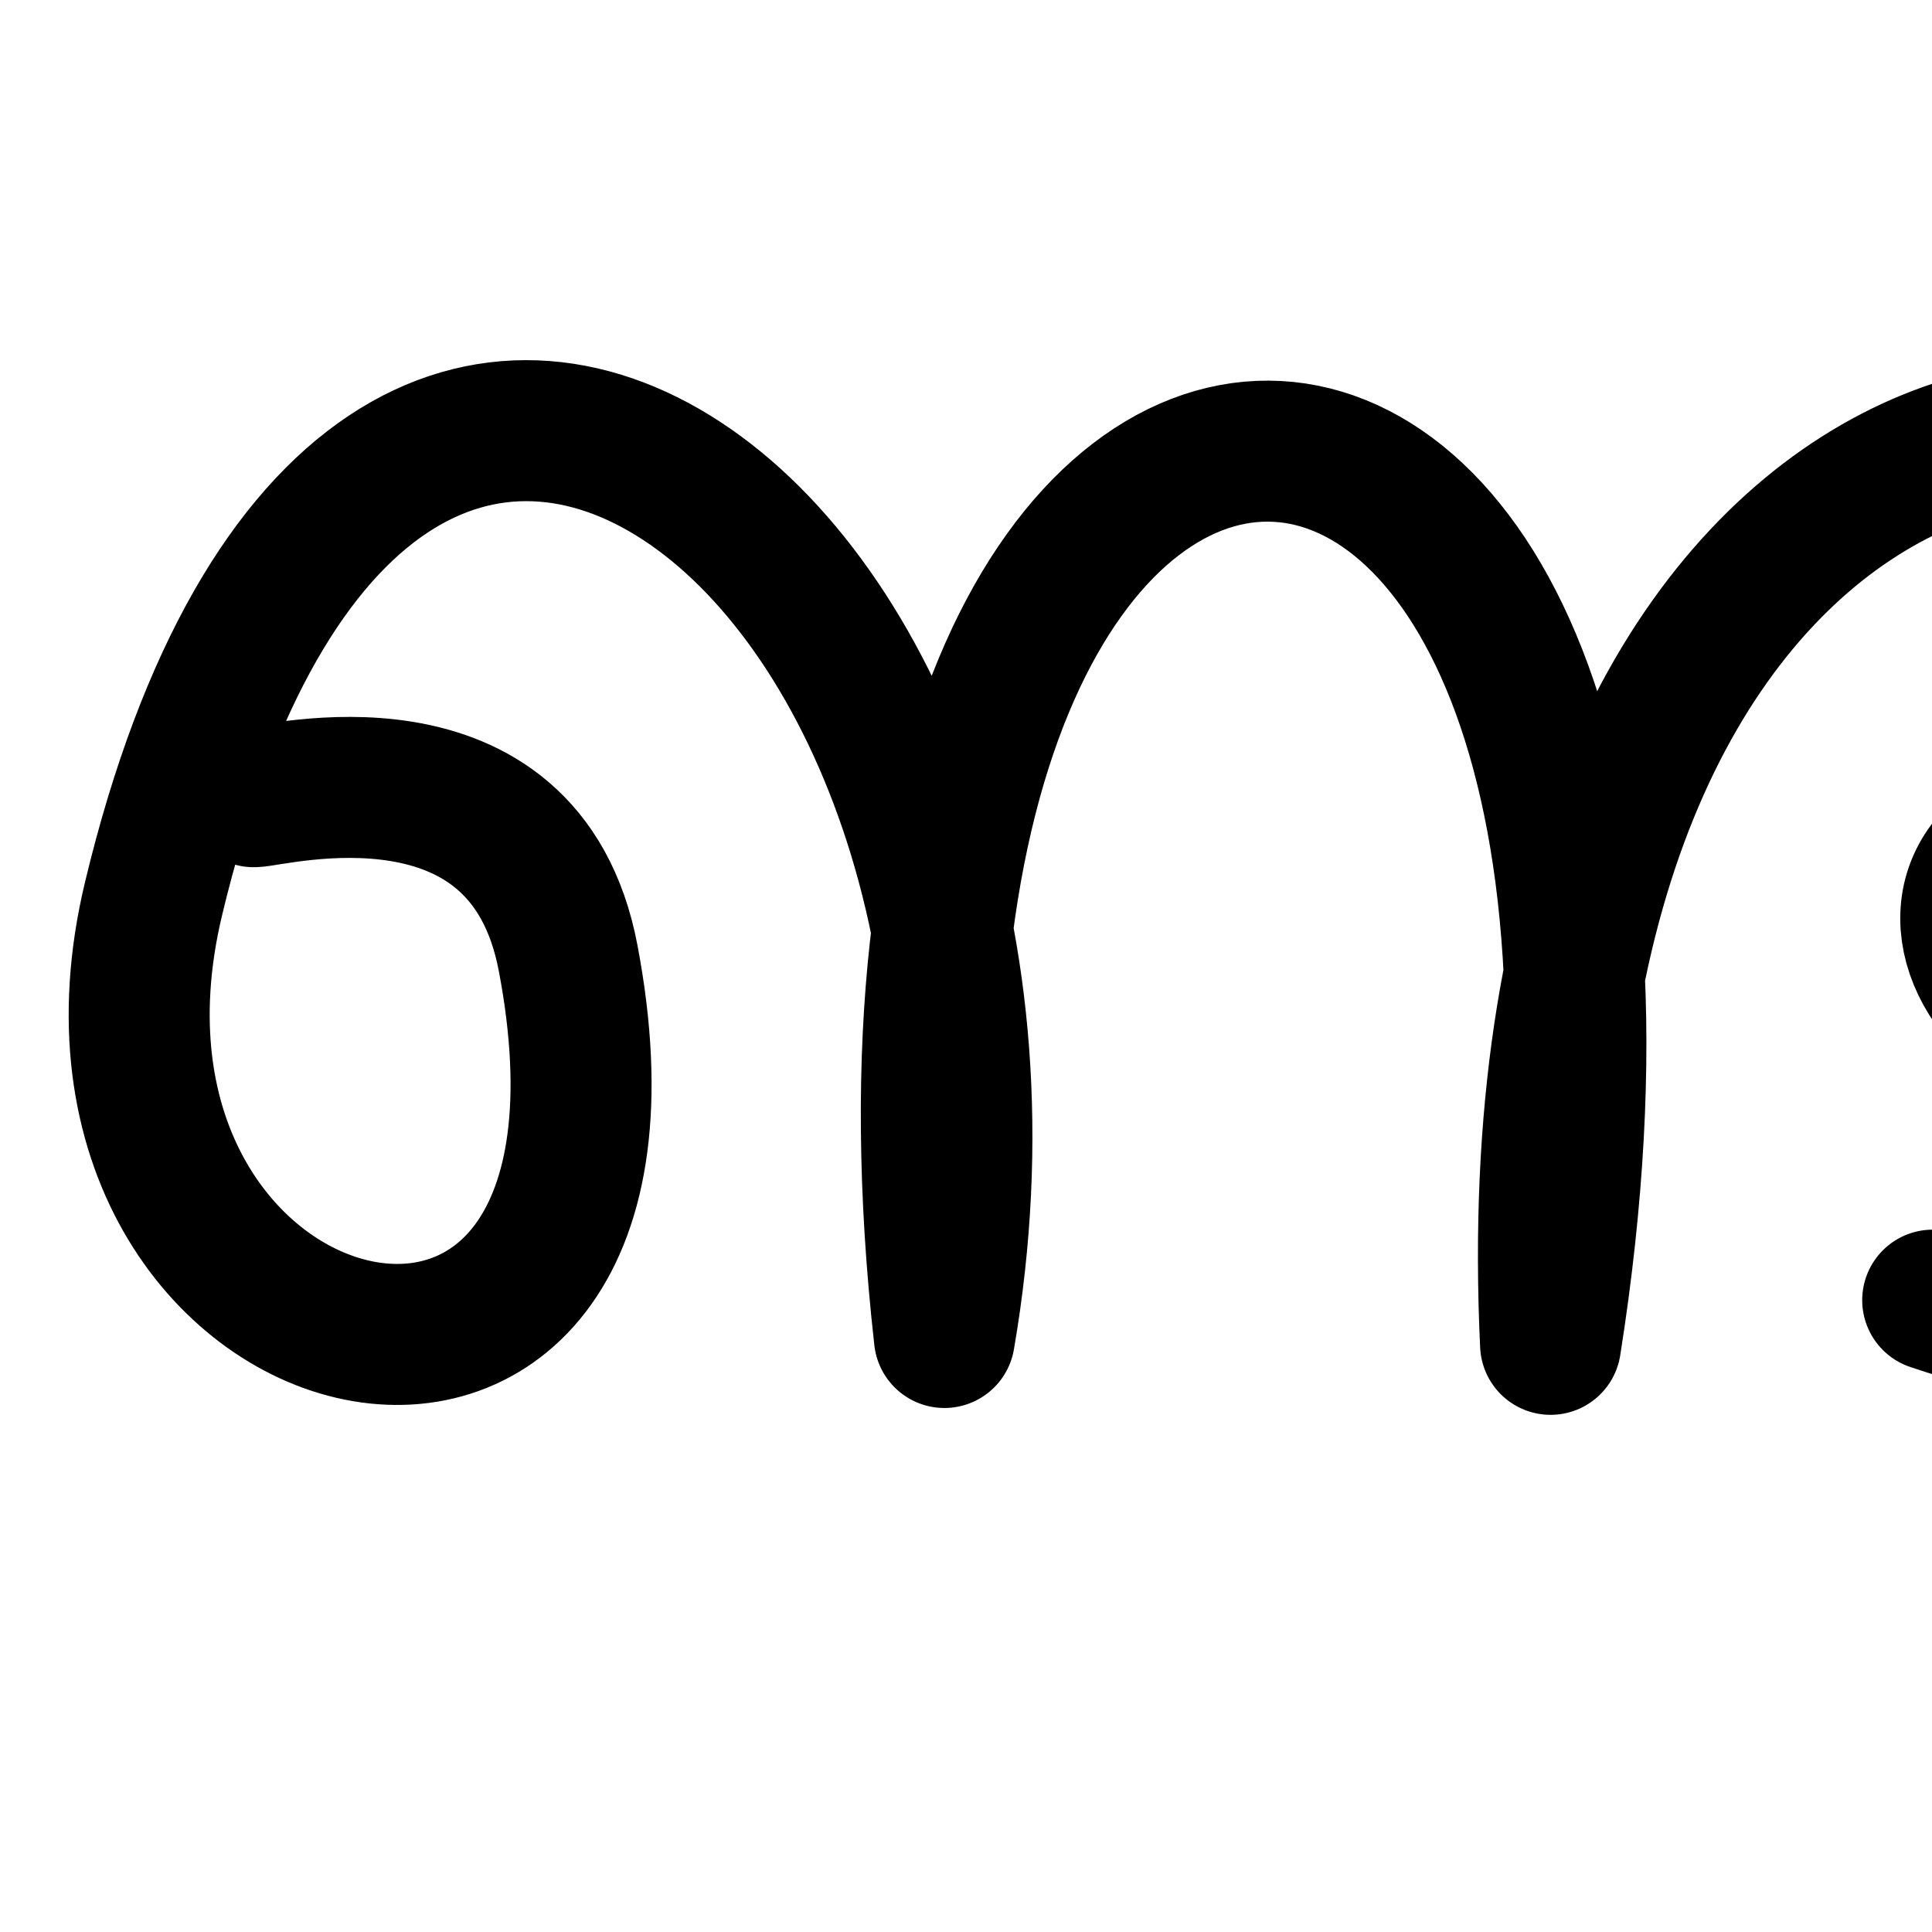 <?xml version="1.0" encoding="UTF-8" standalone="no"?>
<!-- Created with Inkscape (http://www.inkscape.org/) -->

<svg
   xmlns:dc="http://purl.org/dc/elements/1.1/"
   xmlns:cc="http://creativecommons.org/ns#"
   xmlns:rdf="http://www.w3.org/1999/02/22-rdf-syntax-ns#"
   xmlns:svg="http://www.w3.org/2000/svg"
   xmlns="http://www.w3.org/2000/svg"
   xmlns:sodipodi="http://sodipodi.sourceforge.net/DTD/sodipodi-0.dtd"
   xmlns:inkscape="http://www.inkscape.org/namespaces/inkscape"
   version="1.1"
   width="2000"
   height="2000"
   id="svg2992"
   inkscape:version="0.91pre2 r13516"
   sodipodi:docname="ണ്ട.svg">
  <sodipodi:namedview
     pagecolor="#ffffff"
     bordercolor="#666666"
     borderopacity="1"
     objecttolerance="10"
     gridtolerance="10"
     guidetolerance="10"
     inkscape:pageopacity="0"
     inkscape:pageshadow="2"
     inkscape:window-width="1600"
     inkscape:window-height="853"
     id="namedview7"
     showgrid="true"
     inkscape:zoom="0.3337544"
     inkscape:cx="1114.4921"
     inkscape:cy="1144.5202"
     inkscape:window-x="1598"
     inkscape:window-y="-3"
     inkscape:window-maximized="1"
     inkscape:current-layer="layer1"
     showguides="true"
     inkscape:guide-bbox="true">
    <inkscape:grid
       type="xygrid"
       id="grid2984" />
    <sodipodi:guide
       orientation="0,1"
       position="-2000,1600"
       id="guide2984" />
    <sodipodi:guide
       orientation="0,1"
       position="-2640,560"
       id="guide2986" />
  </sodipodi:namedview>
  <defs
     id="defs5498">
    <inkscape:path-effect
       effect="spiro"
       id="path-effect9597"
       is_visible="true" />
  </defs>
  <g
     transform="translate(0,1000)"
     id="layer1">
    <path
       style="fill:none;fill-rule:evenodd;stroke:#000000;stroke-width:145.976;stroke-linecap:round;stroke-linejoin:round;stroke-miterlimit:4;stroke-dasharray:none;stroke-opacity:1"
       d="m 262.679,-175.259 c 20.317,0.278 280.237,-70.278 325.395,166.798 C 703.216,596.037 37.746,436.179 158.891,-69.442 382.872,-1004.27 1120,-440 977.666,384.56 840,-840 1800,-840 1605.155,391.644 1560,-560 2219.924,-737.977 2456.012,-389.257 2559.293,-202.559 2440,-120 2283.035,-155.214 1920,-200 2000,120 2285.867,111.05 2800,80 2640,560 2000.731,345.923"
       id="path9599"
       inkscape:connector-curvature="0"
       sodipodi:nodetypes="csscccccc" />
  </g>
</svg>
